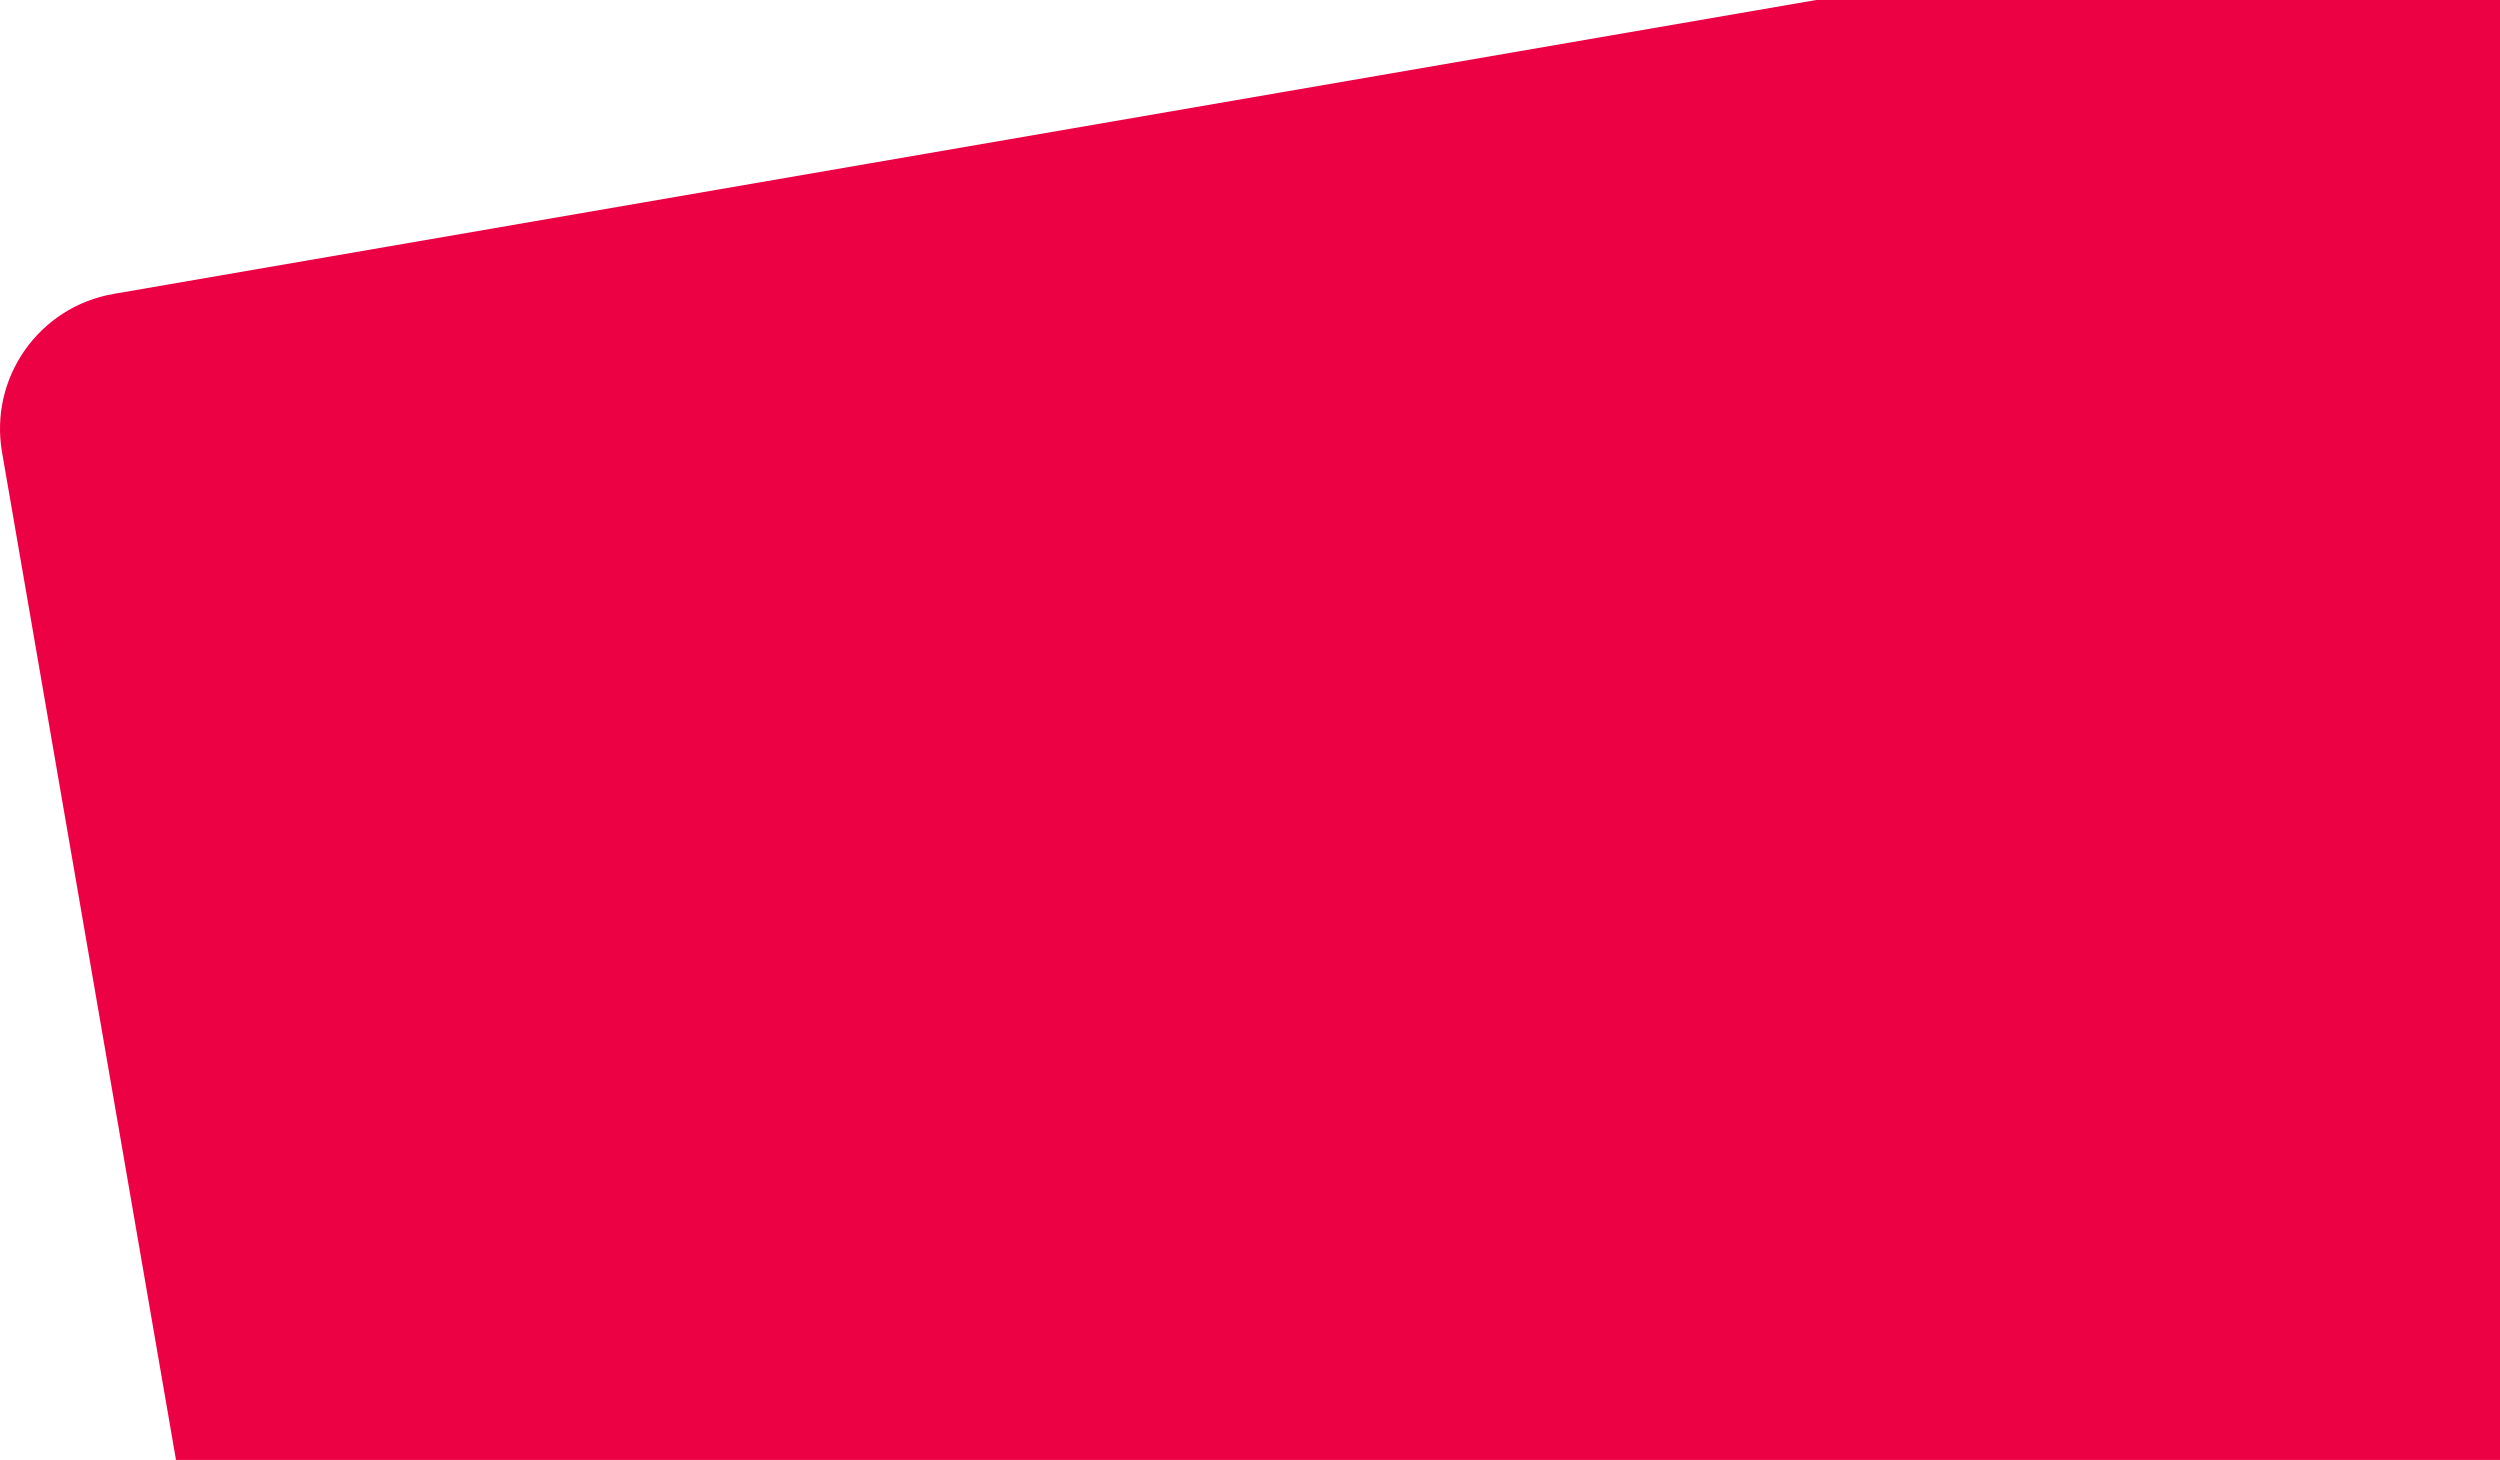 <svg xmlns="http://www.w3.org/2000/svg" xmlns:xlink="http://www.w3.org/1999/xlink" preserveAspectRatio="xMidYMid" width="1315.125" height="768" viewBox="0 0 1315.125 768">
  <defs>
    <style>
      .cls-1 {
        fill: #ec0145;
        fill-rule: evenodd;
      }
    </style>
  </defs>
  <path d="M59.763,154.604 L1713.310,-130.821 C1752.495,-137.585 1789.744,-111.303 1796.508,-72.118 L2083.974,1593.254 C2090.738,1632.439 2064.455,1669.688 2025.270,1676.452 L371.724,1961.877 C332.539,1968.641 295.290,1942.358 288.526,1903.173 L1.060,237.802 C-5.704,198.617 20.578,161.368 59.763,154.604 Z" class="cls-1"/>
</svg>

